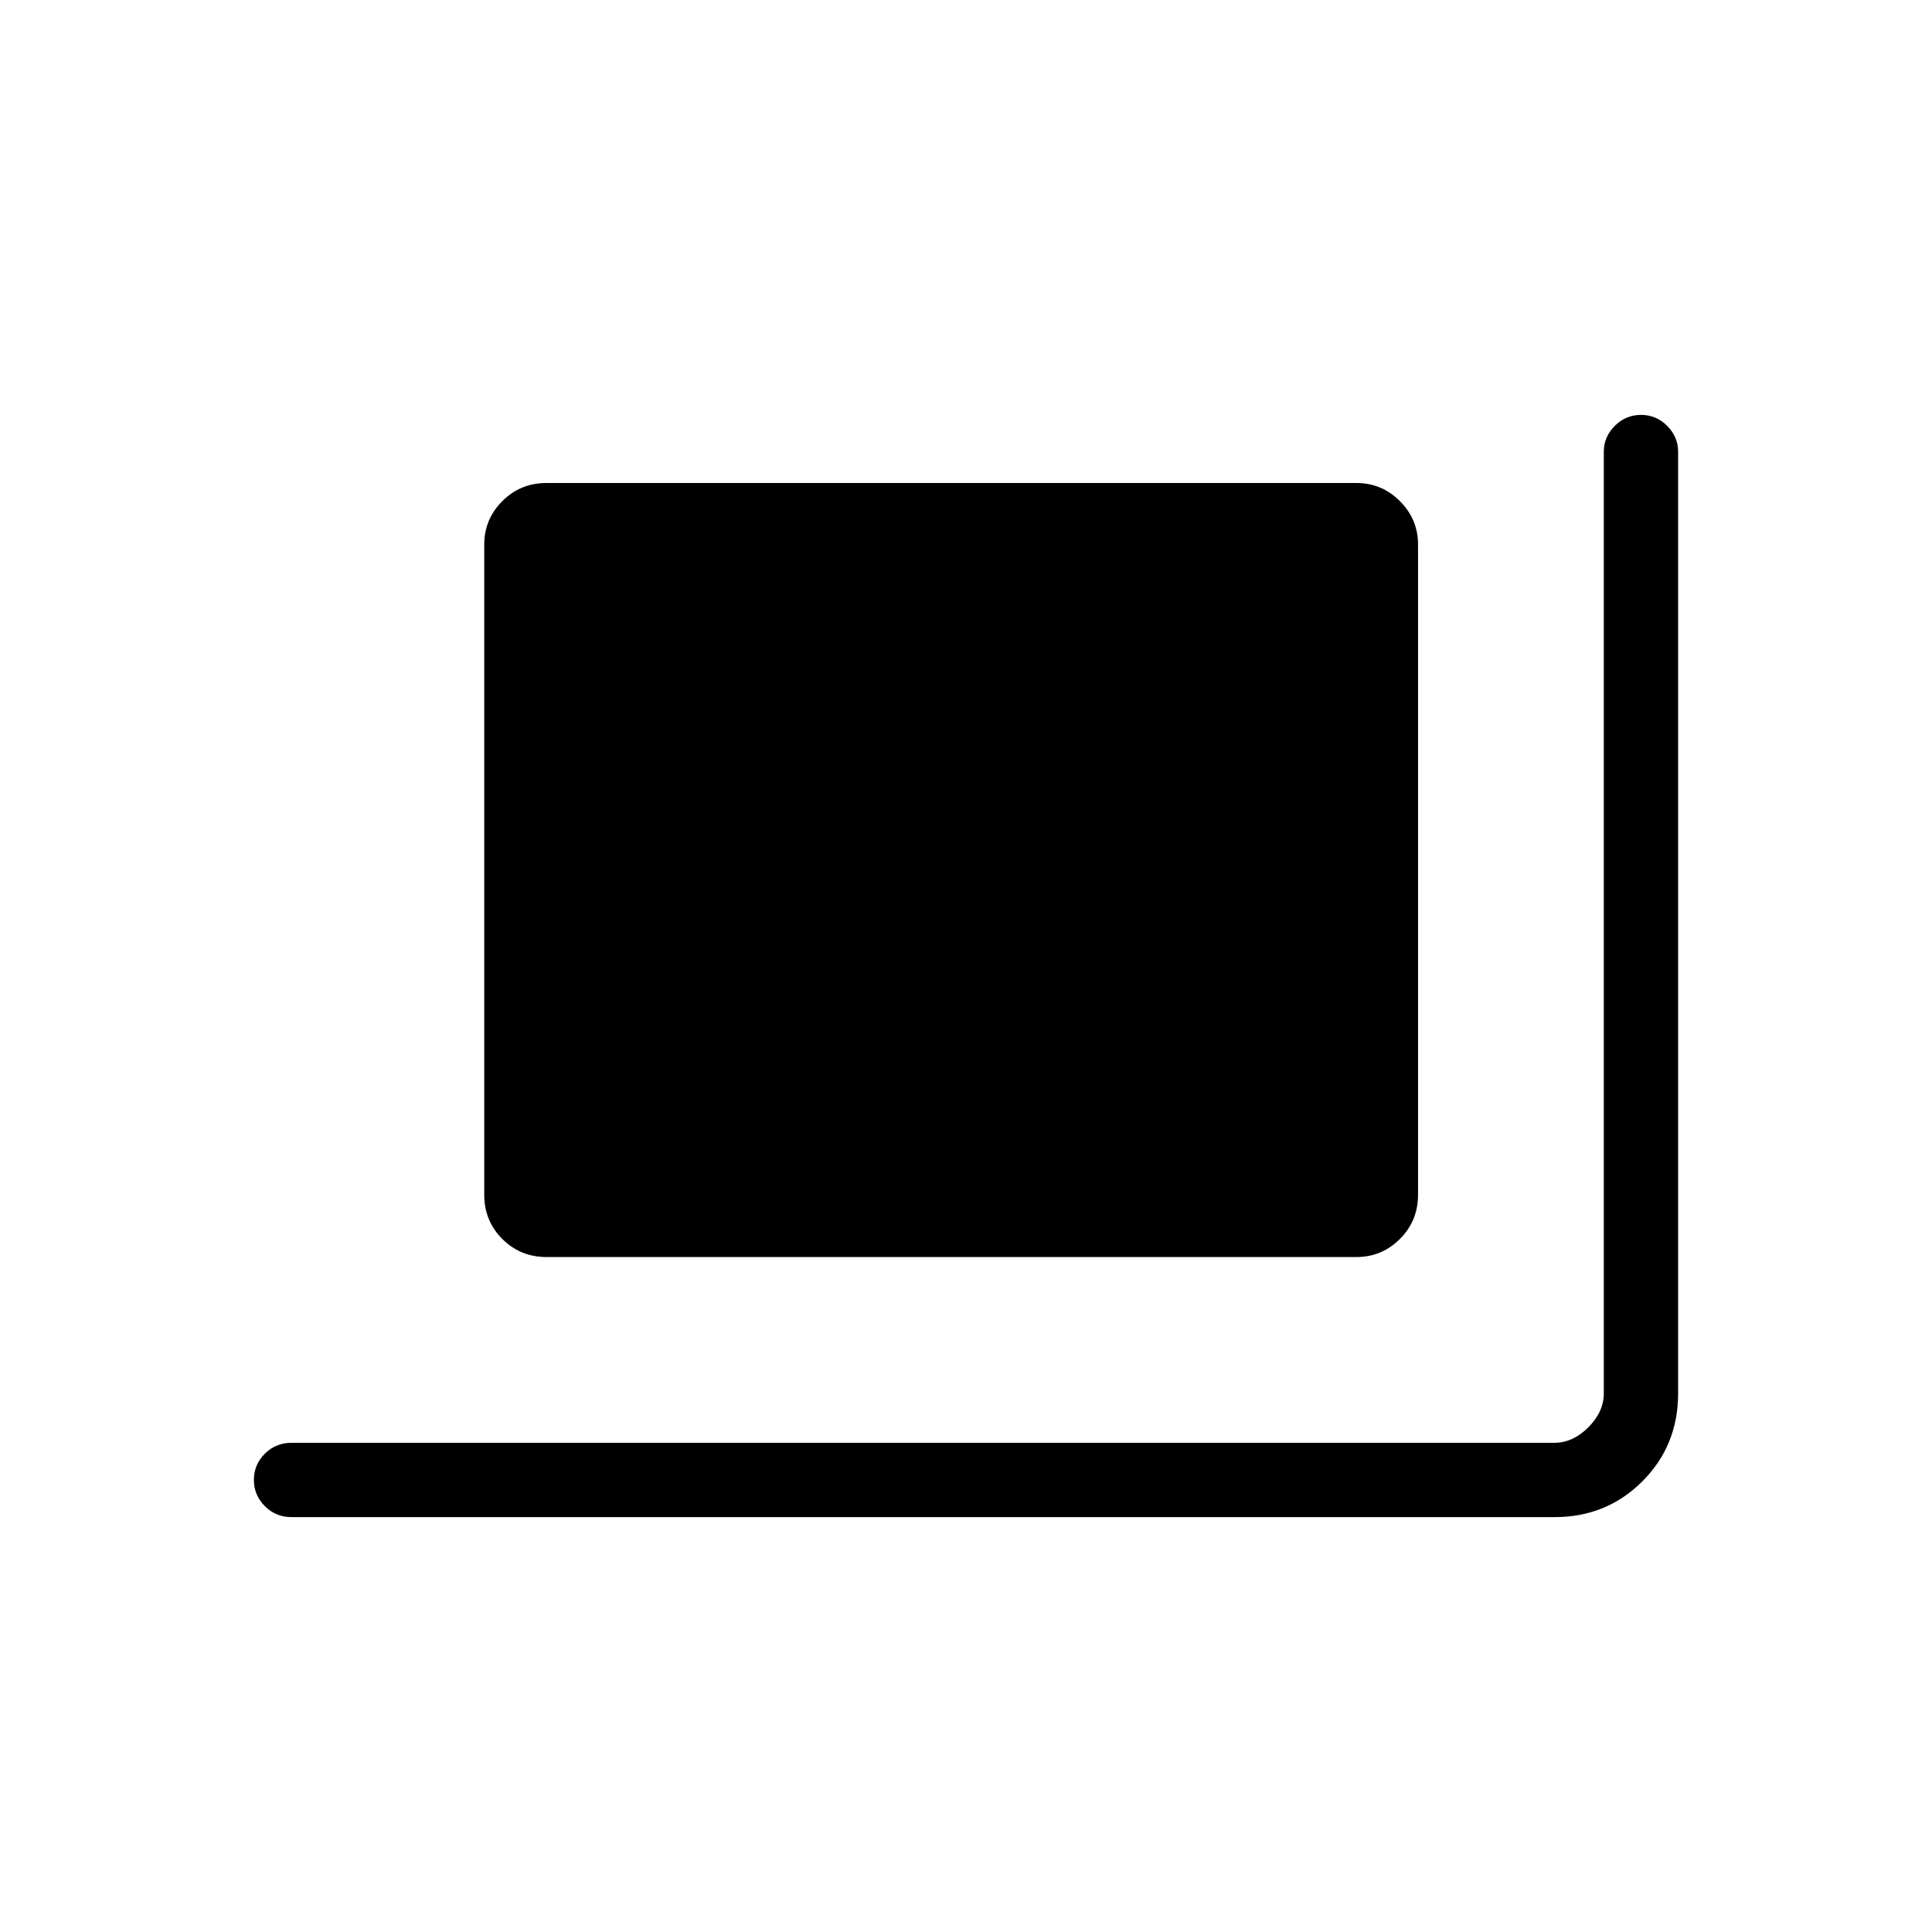 <svg xmlns="http://www.w3.org/2000/svg" height="24" viewBox="0 -960 960 960" width="24"><path d="M271.577-335.385q-13 0-21.981-8.98-8.981-8.981-8.981-21.981v-323.077q0-12.558 8.981-21.567 8.981-9.01 21.981-9.01h402.462q12.557 0 21.567 9.01 9.009 9.009 9.009 21.567v323.077q0 13-9.009 21.981-9.01 8.98-21.567 8.98H271.577ZM144.808-206.154q-7.77 0-13.212-5.45t-5.442-13.038q0-7.589 5.442-13.012t13.212-5.423h627.5q9.231 0 16.923-7.692 7.692-7.692 7.692-16.923v-467.885q0-7.327 5.45-12.798t13.039-5.471q7.588 0 13.011 5.471 5.423 5.471 5.423 12.798v467.948q0 25.937-17.769 43.706-17.769 17.769-43.616 17.769H144.808Z"/></svg>